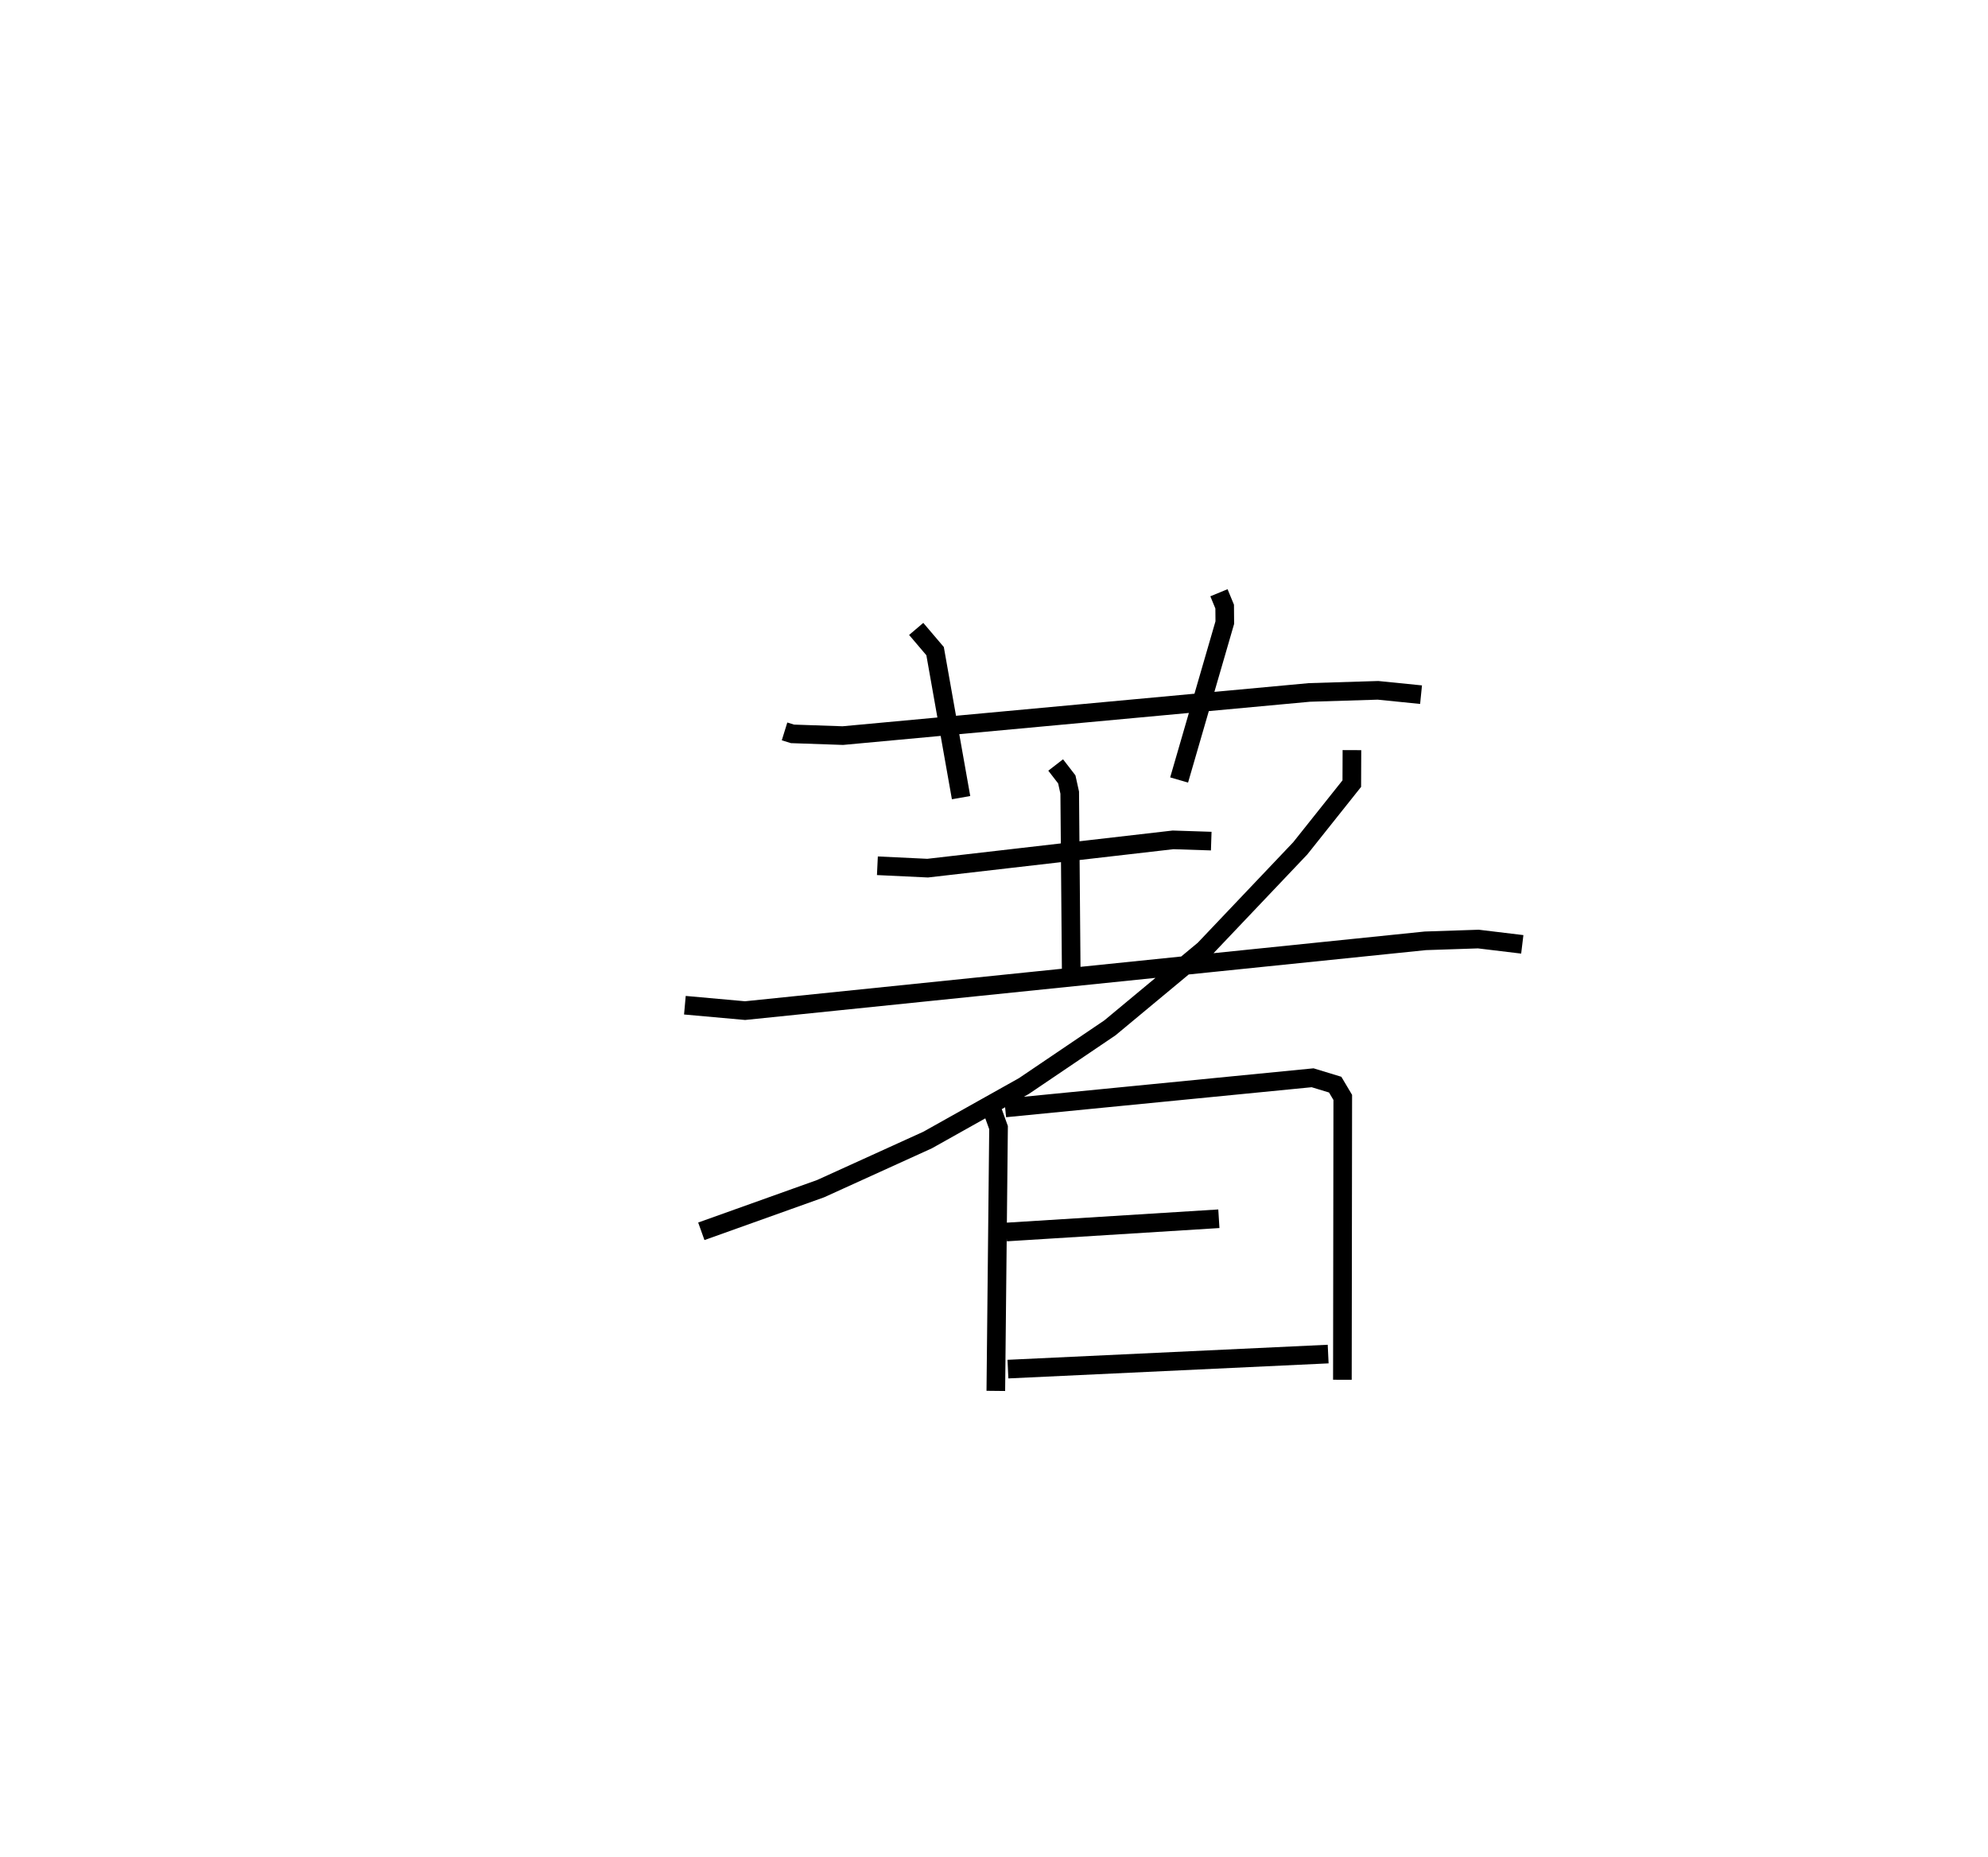 <?xml version="1.0" encoding="utf-8" ?>
<svg baseProfile="full" height="99.656" version="1.1" width="106.717" xmlns="http://www.w3.org/2000/svg" xmlns:ev="http://www.w3.org/2001/xml-events" xmlns:xlink="http://www.w3.org/1999/xlink"><defs /><rect fill="white" height="99.656" width="106.717" x="0" y="0" /><path d="M25,25 m0.0,0.0 m17.115,14.258 l0.426,0.132 2.701,0.093 l25.049,-2.317 3.68,-0.113 l2.312,0.233 m-27.101,-3.529 l1.014,1.192 1.395,7.864 m13.843,-10.998 l0.307,0.744 0.007,0.858 l-2.452,8.448 m-16.197,4.604 l2.698,0.128 13.172,-1.518 l2.051,0.067 m-8.351,-4.086 l0.597,0.773 0.157,0.711 l0.081,9.619 m-20.739,1.791 l3.23,0.29 36.516,-3.746 l2.849,-0.095 2.357,0.284 m-9.145,-10.425 l-0.007,1.798 -2.767,3.474 l-5.159,5.432 -5.057,4.202 l-4.621,3.126 -5.165,2.895 l-5.745,2.611 -6.404,2.289 m15.467,-6.916 l0.488,1.35 -0.146,14.132 m0.502,-15.187 l16.503,-1.62 1.212,0.369 l0.407,0.685 -0.02,15.155 m-18.041,-7.93 l11.41,-0.712 m-11.323,8.071 l17.19,-0.808 " fill="none" stroke="black" stroke-width="1" /></svg>